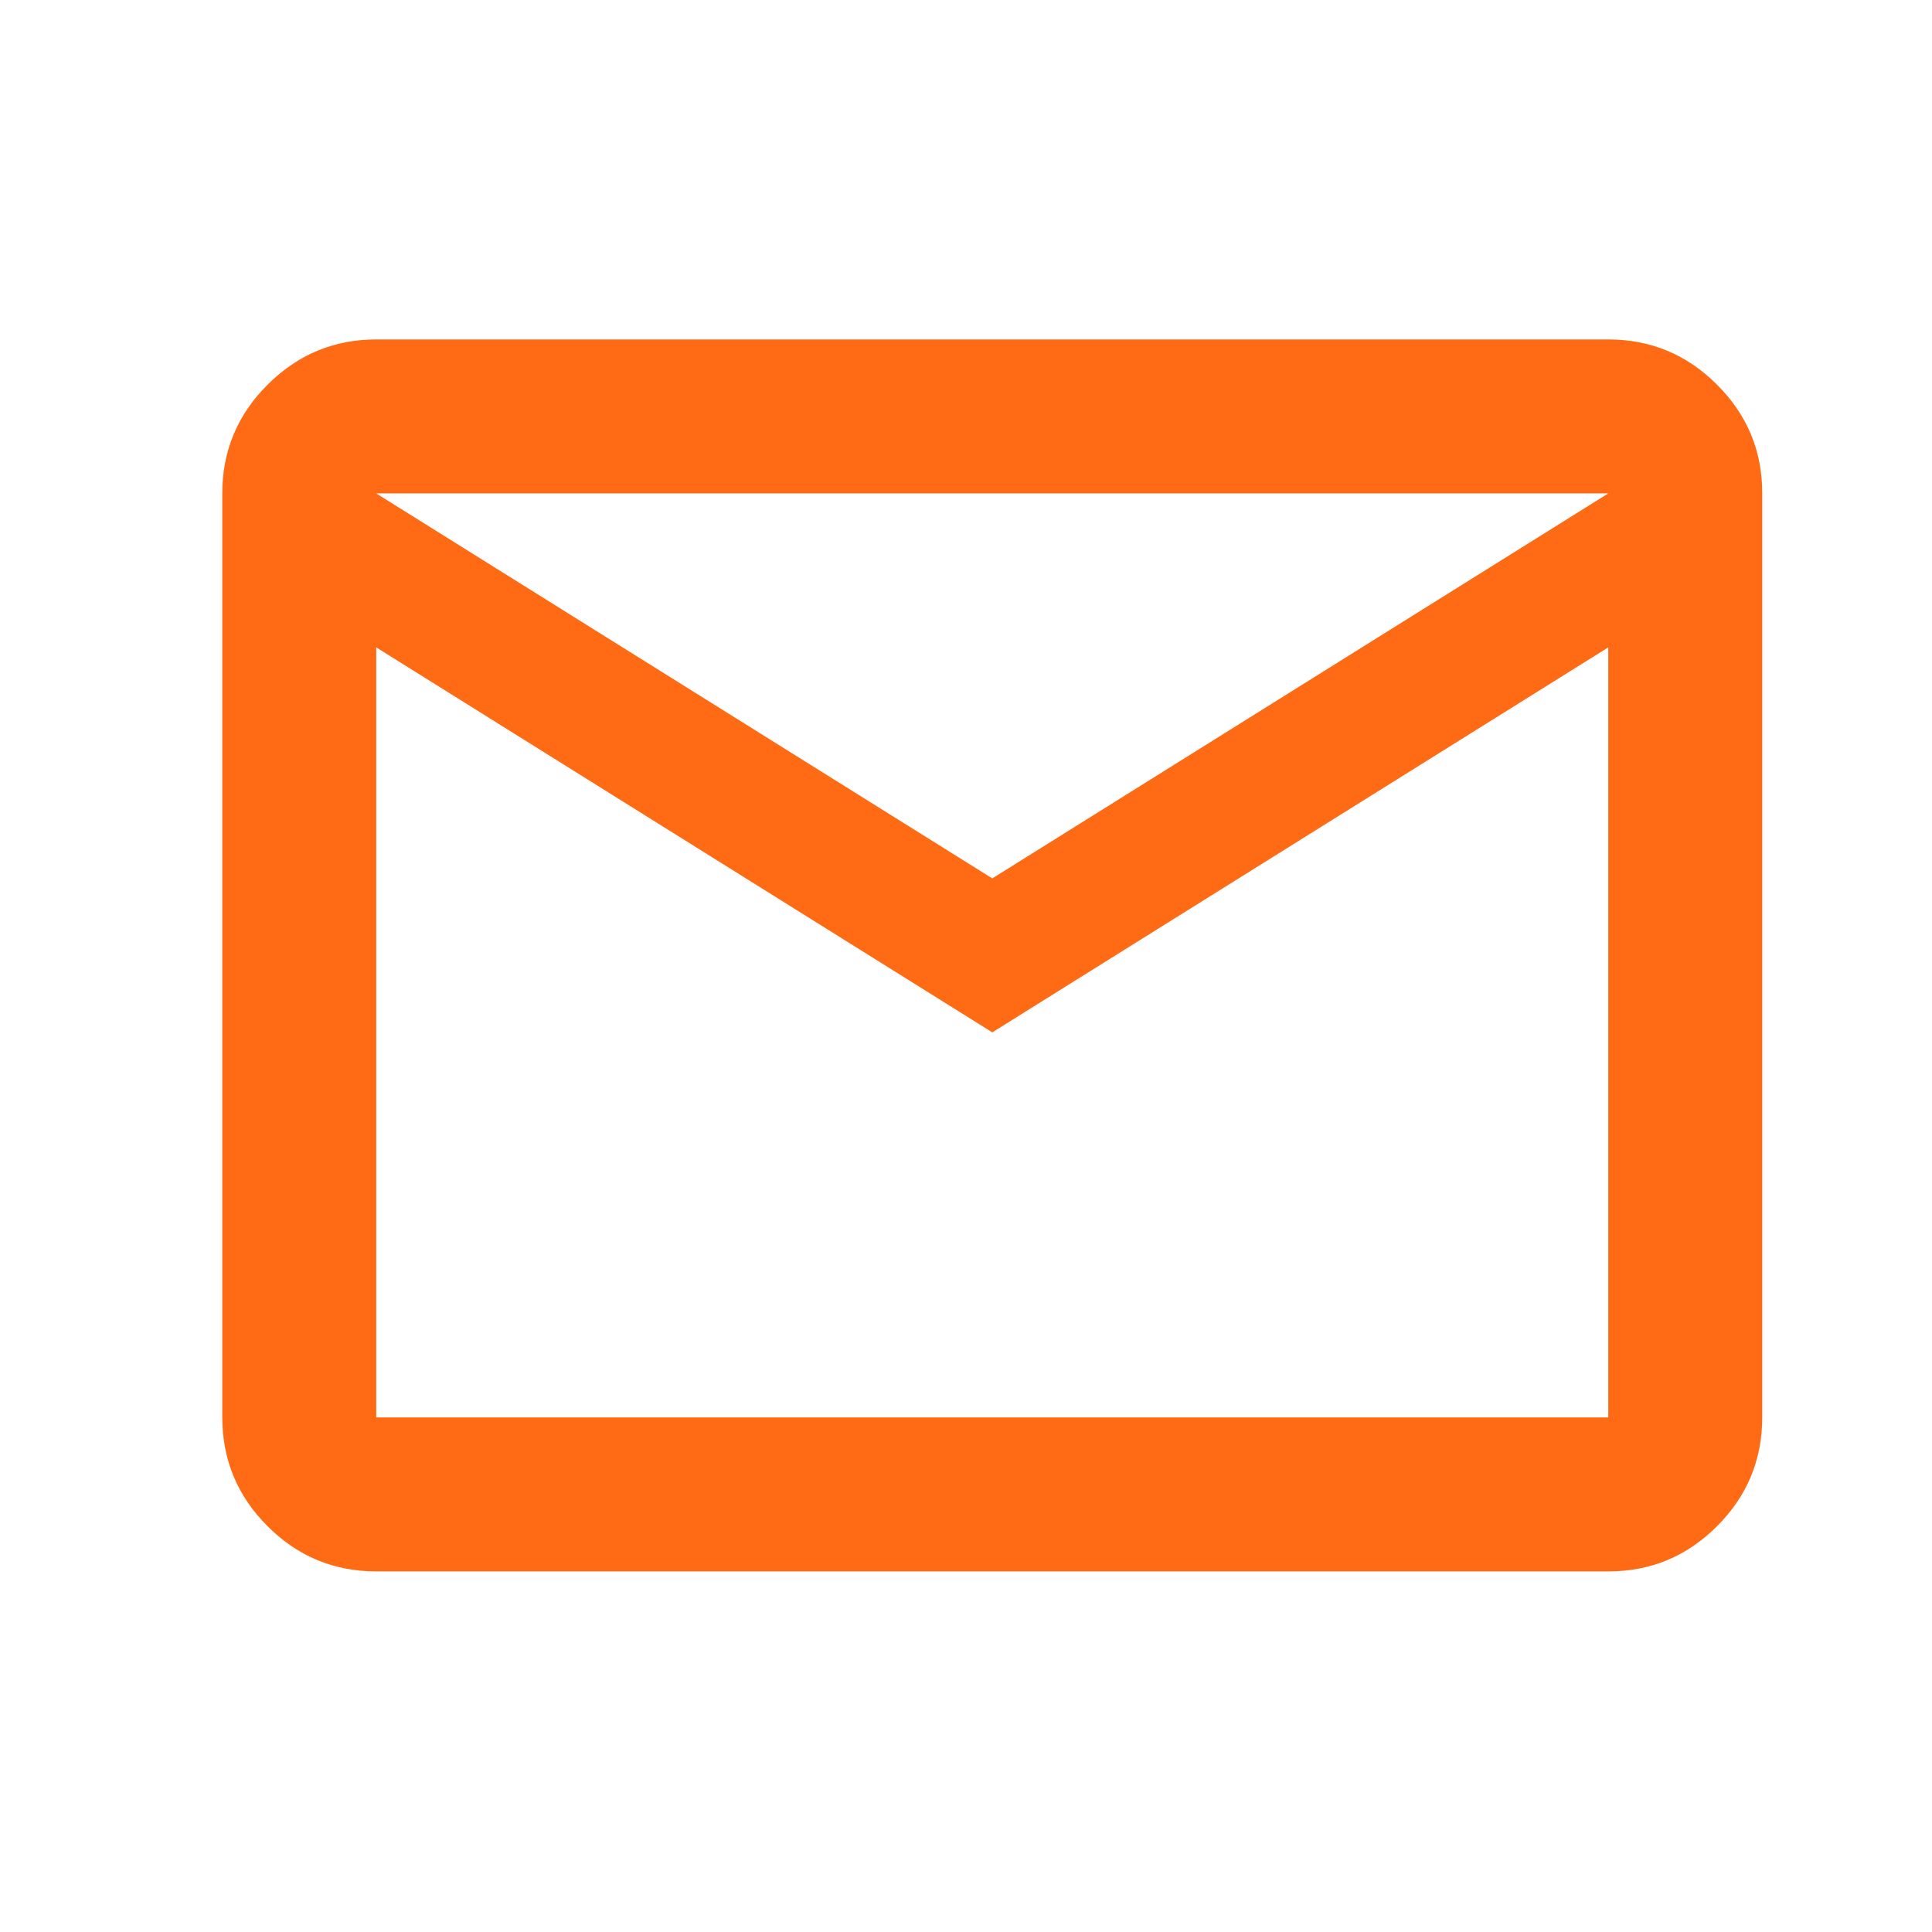 <svg width="23" height="23" viewBox="0 0 23 23" fill="none" xmlns="http://www.w3.org/2000/svg">
<path d="M4.479 18.707C3.975 18.707 3.544 18.528 3.185 18.169C2.826 17.81 2.647 17.379 2.646 16.874V5.874C2.646 5.37 2.826 4.938 3.185 4.58C3.544 4.221 3.976 4.041 4.479 4.041H19.146C19.65 4.041 20.082 4.22 20.441 4.58C20.801 4.939 20.98 5.37 20.979 5.874V16.874C20.979 17.378 20.8 17.81 20.441 18.169C20.082 18.528 19.651 18.708 19.146 18.707H4.479ZM11.813 12.29L4.479 7.707V16.874H19.146V7.707L11.813 12.29ZM11.813 10.457L19.146 5.874H4.479L11.813 10.457ZM4.479 7.707V5.874V16.874V7.707Z" fill="#FF6B15"/>
</svg>
